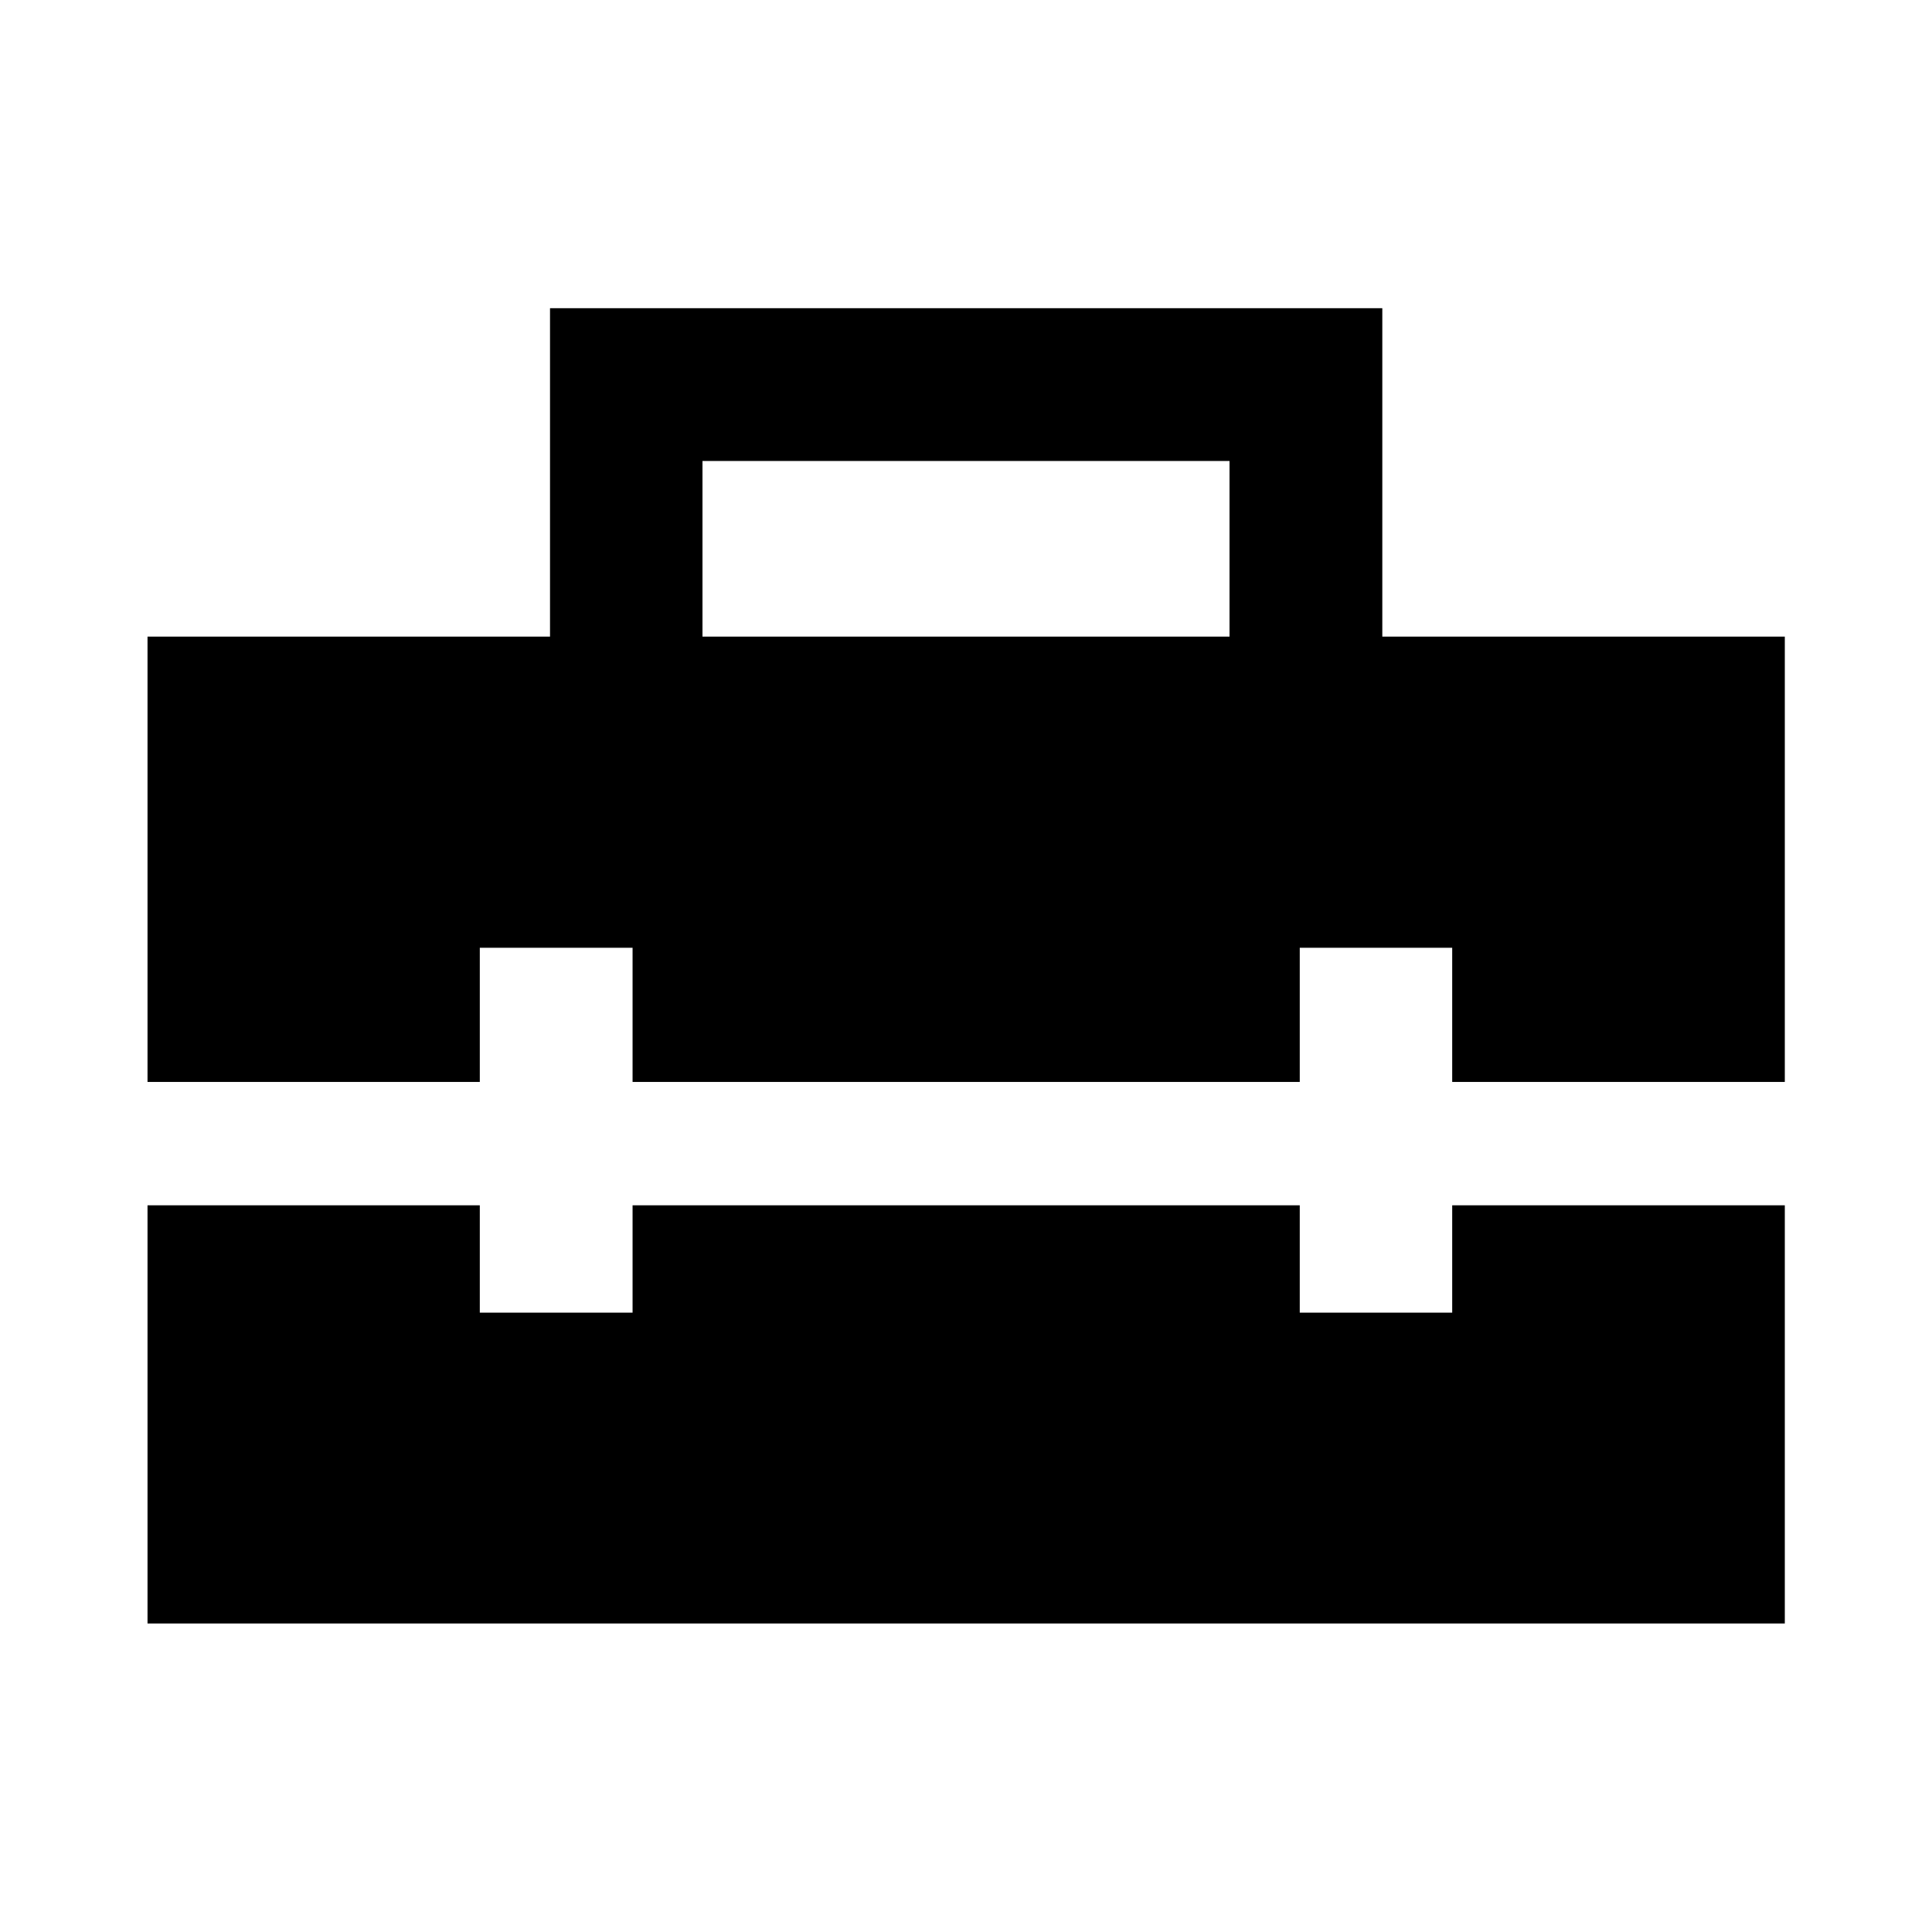 <svg xmlns="http://www.w3.org/2000/svg" height="40" viewBox="0 -960 960 960" width="40"><path d="M349.06-643.67h261.88v-87.27H349.06v87.27ZM73.3-153.3v-207.79h165.11v53.34h75.91v-53.34h331.52v53.34h75.75v-53.34h165.27v207.79H73.3Zm0-269.09v-221.28h200v-163.19h413.56v163.19h200v221.28H721.59v-66.67h-75.75v66.67H314.32v-66.67h-75.91v66.67H73.3Z"/></svg>